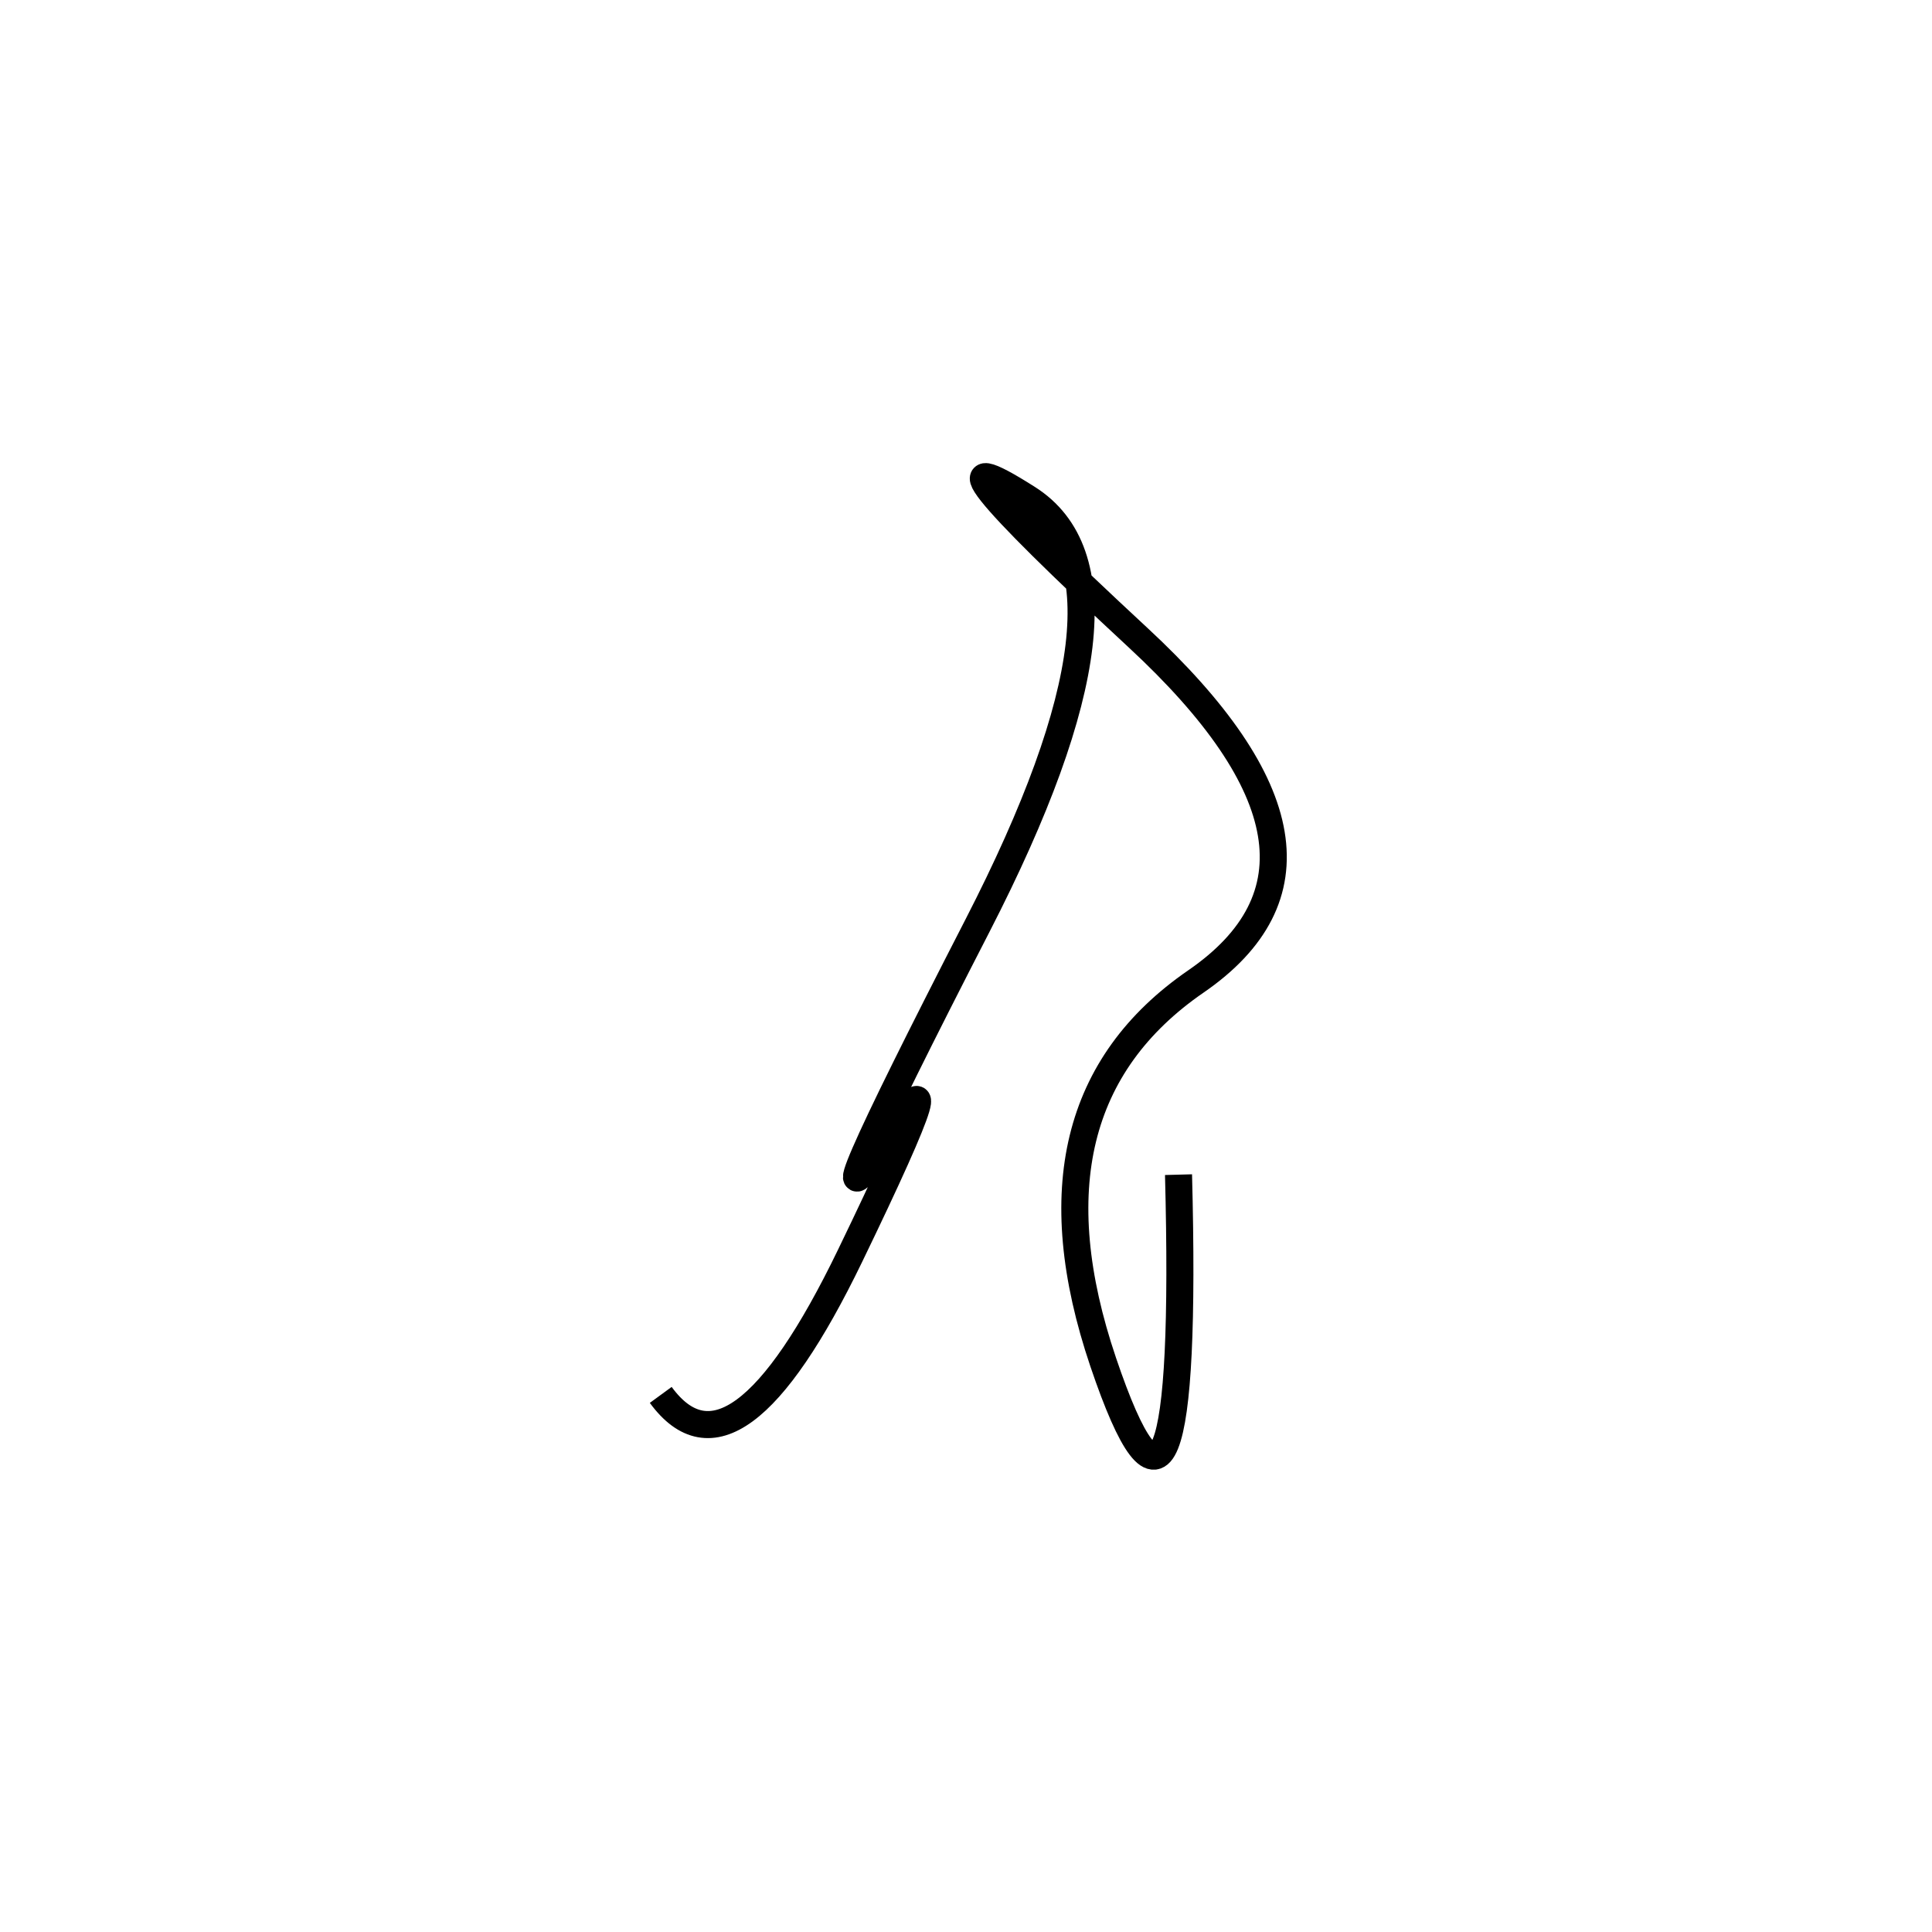 <svg xmlns="http://www.w3.org/2000/svg" viewBox="-11 -41 500 500"><rect x="-250" y="-250" width="1000" height="1000" fill="#fff"></rect><path d="M294 263 Q297 378 274.5 311.5 Q252 245 298.5 213 Q345 181 283.5 124 Q222 67 255 88 Q288 109 242 198.5 Q196 288 217.5 255 Q239 222 209 284 Q179 346 160 320" style="stroke:hsl(275, 82%, 42%); stroke-width:7px; fill: none;"></path></svg>